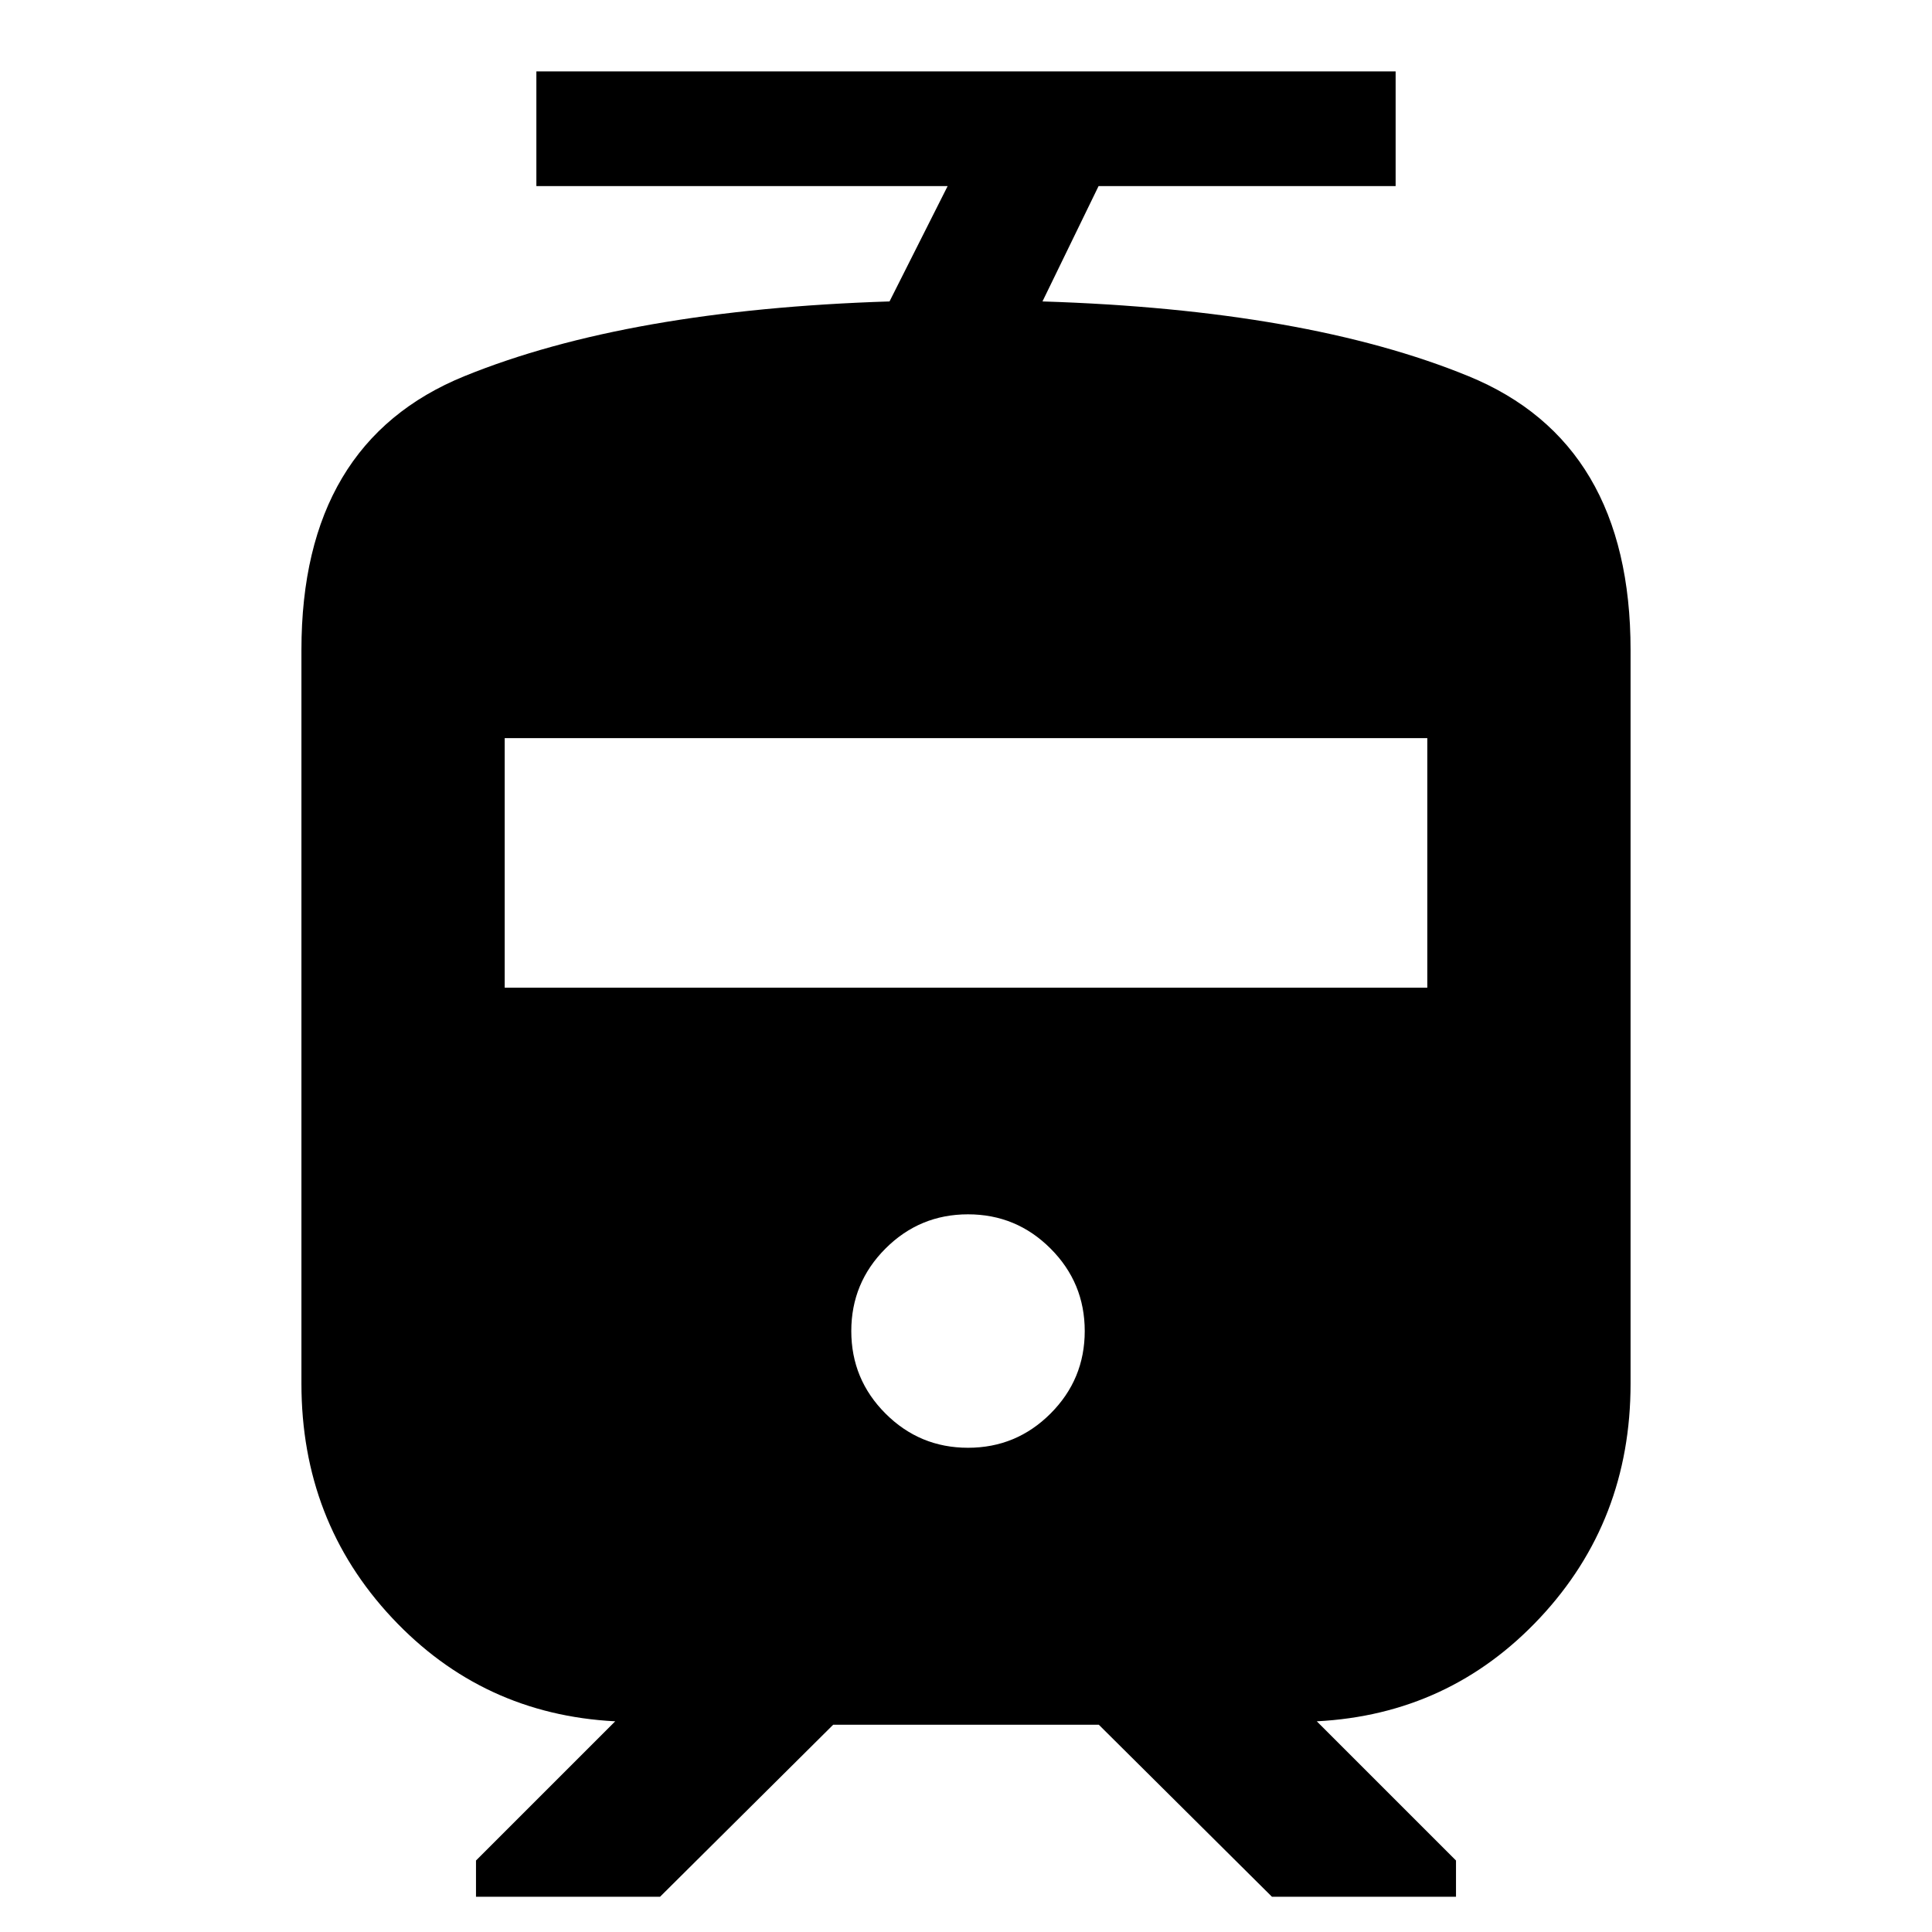<svg xmlns="http://www.w3.org/2000/svg" height="24" viewBox="0 -960 960 960" width="24"><path d="M149.78-272.48V-637q0-103.17 81.1-136.13 81.1-32.96 211.12-37.09l28.87-57.3H266.52v-57h426.96v57H545.87L518-810.22q131.07 4.13 211.64 37.12 80.58 32.99 80.58 136.1v364.52q0 68.24-44.97 116.32-44.97 48.07-110.95 51.47l69.18 69.17v18h-91.46L545.98-103H414.02l-86.04 85.48h-91.46v-18l69.18-69.17q-65.98-3.4-110.95-51.47-44.97-48.08-44.97-116.32ZM481-240.61q24 0 41-17t17-41q0-24-17-41t-41-17q-24 0-41 17t-17 41q0 24 17 41t41 17ZM250.78-469.22h458.44v-124H250.78v124Z"/></svg>